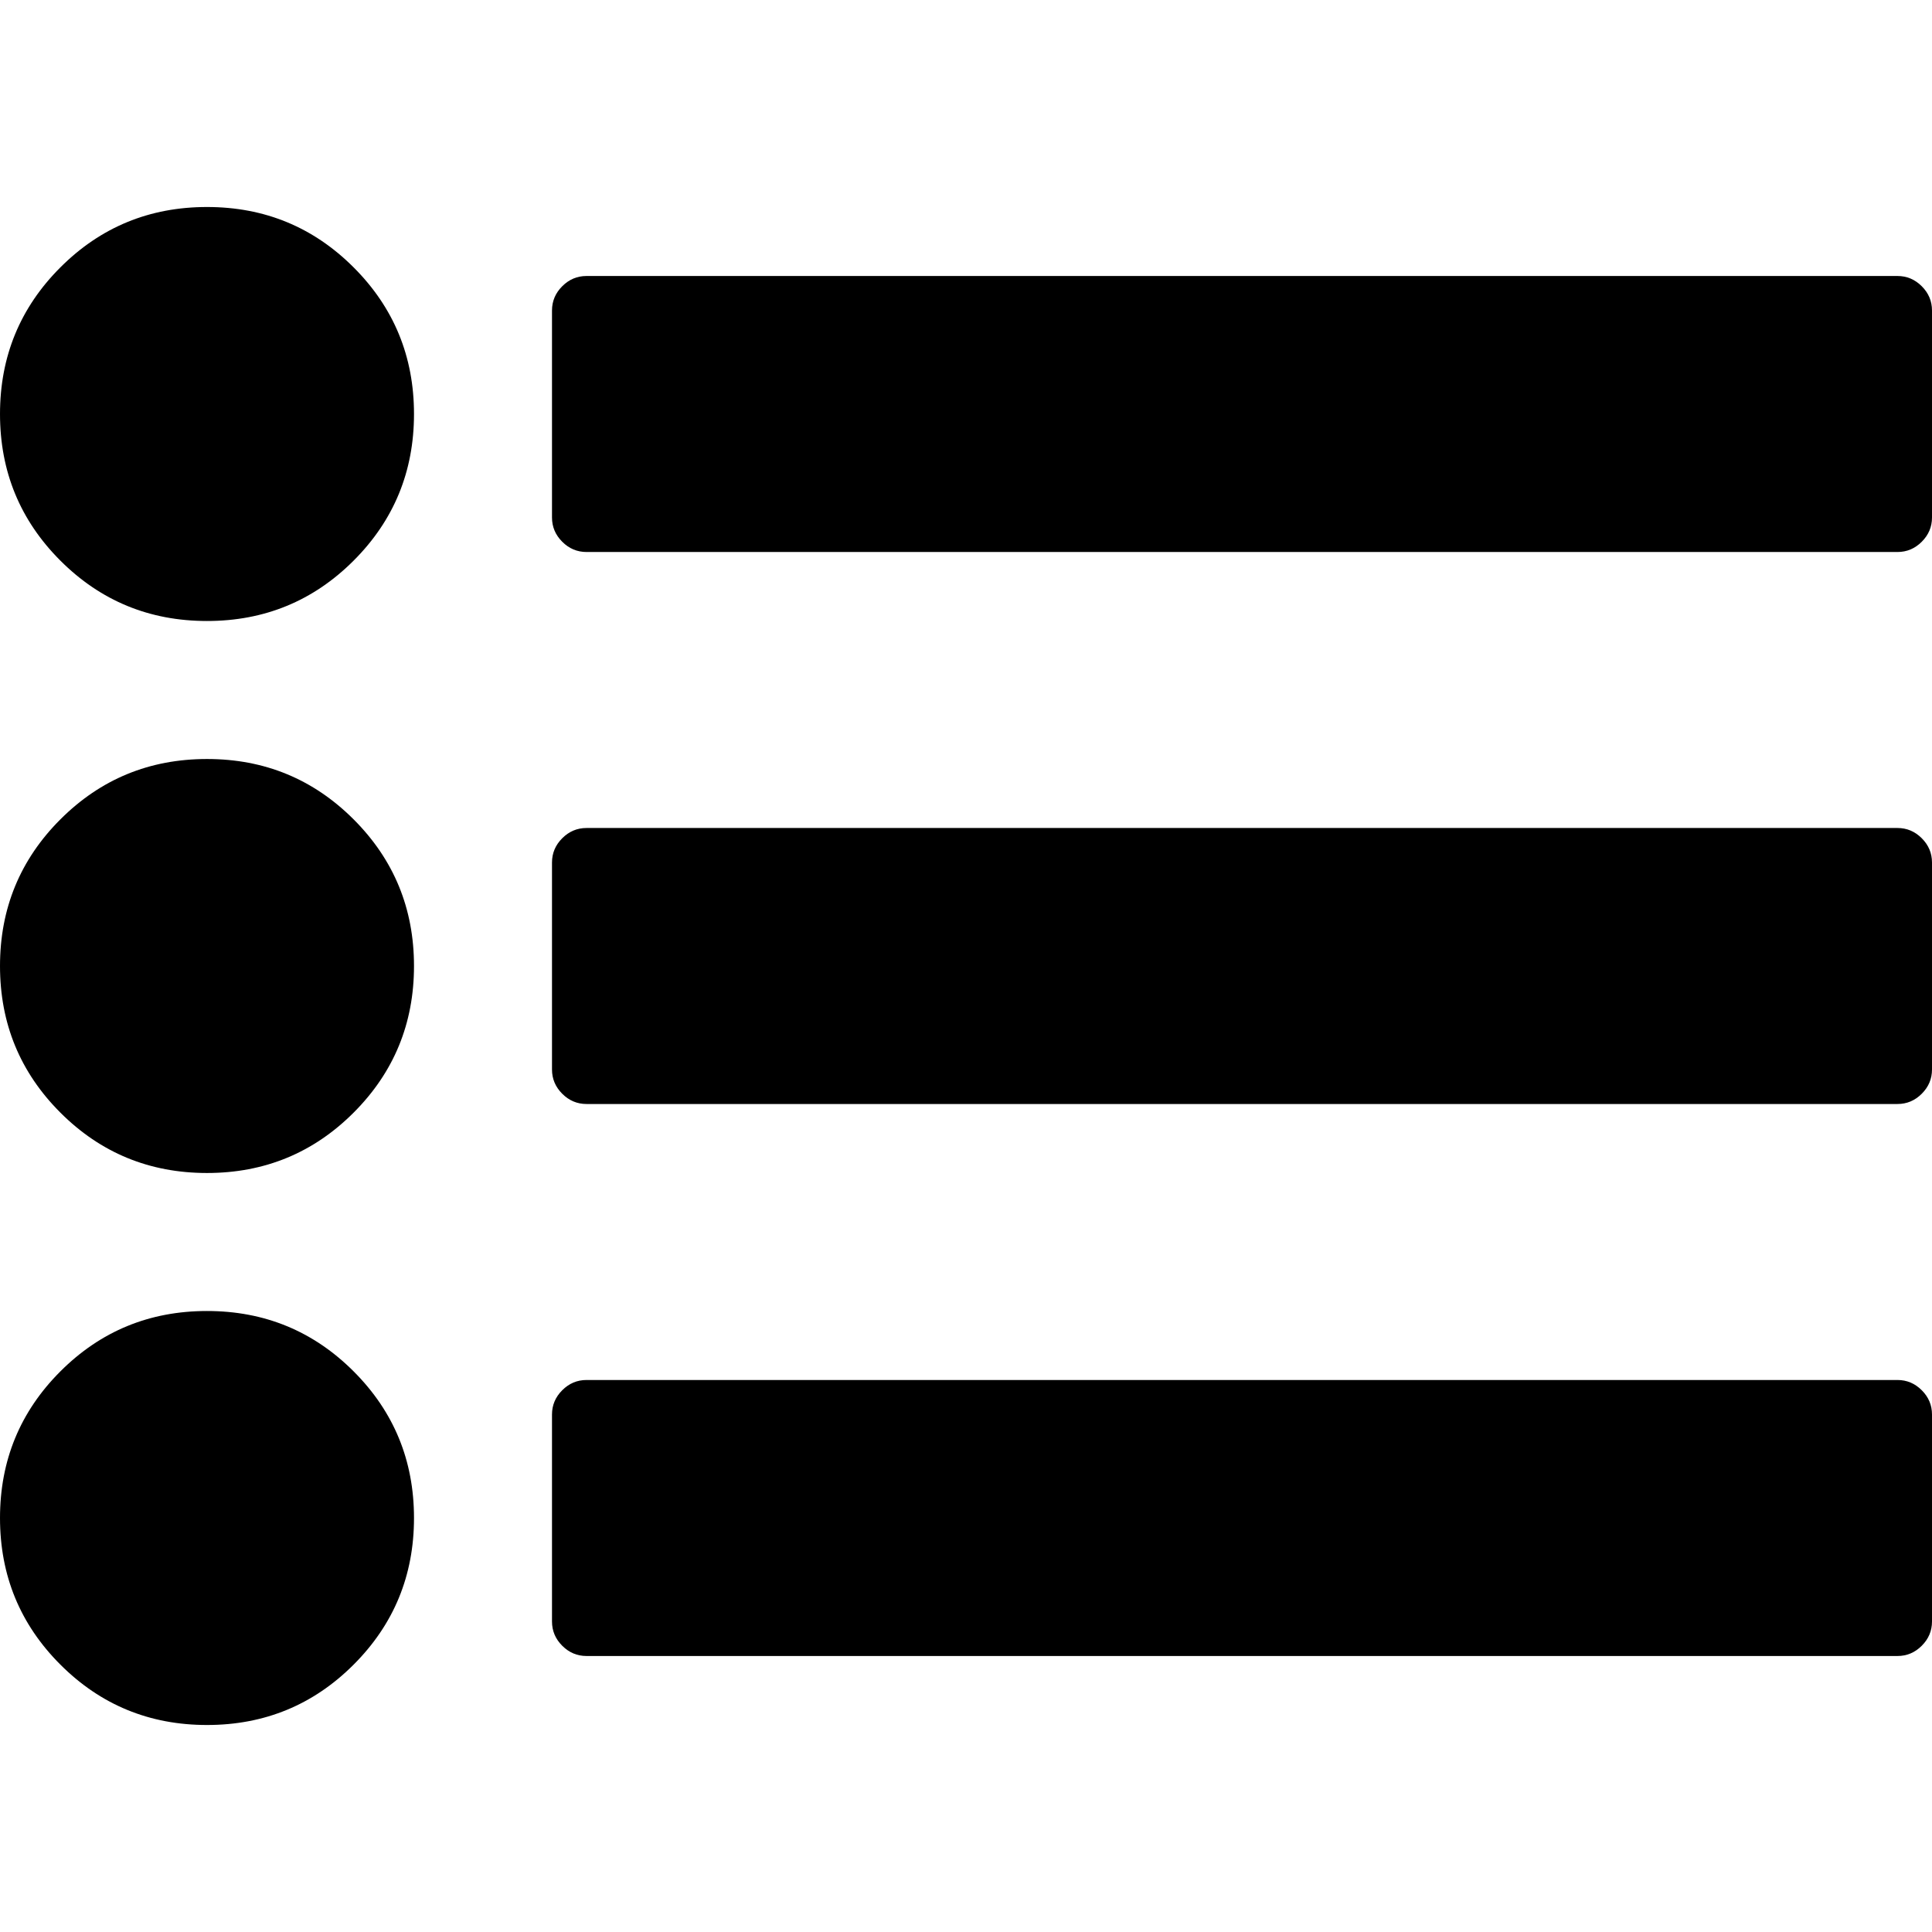 <svg xmlns="http://www.w3.org/2000/svg" width="100%" height="100%" viewBox="0 0 1792 1792"><path fill="#000" d="M384 1408q0 80-56 136t-136 56-136-56-56-136 56-136 136-56 136 56 56 136zM384 896q0 80-56 136t-136 56-136-56-56-136 56-136 136-56 136 56 56 136zM1792 1312v192q0 13-9.5 22.5t-22.5 9.5h-1216q-13 0-22.5-9.5t-9.5-22.5v-192q0-13 9.5-22.5t22.5-9.5h1216q13 0 22.5 9.5t9.5 22.5zM384 384q0 80-56 136t-136 56-136-56-56-136 56-136 136-56 136 56 56 136zM1792 800v192q0 13-9.5 22.5t-22.5 9.5h-1216q-13 0-22.5-9.5t-9.5-22.5v-192q0-13 9.5-22.5t22.5-9.5h1216q13 0 22.5 9.5t9.5 22.5zM1792 288v192q0 13-9.5 22.5t-22.5 9.5h-1216q-13 0-22.5-9.5t-9.5-22.5v-192q0-13 9.5-22.5t22.5-9.5h1216q13 0 22.5 9.5t9.5 22.5z" /></svg>
